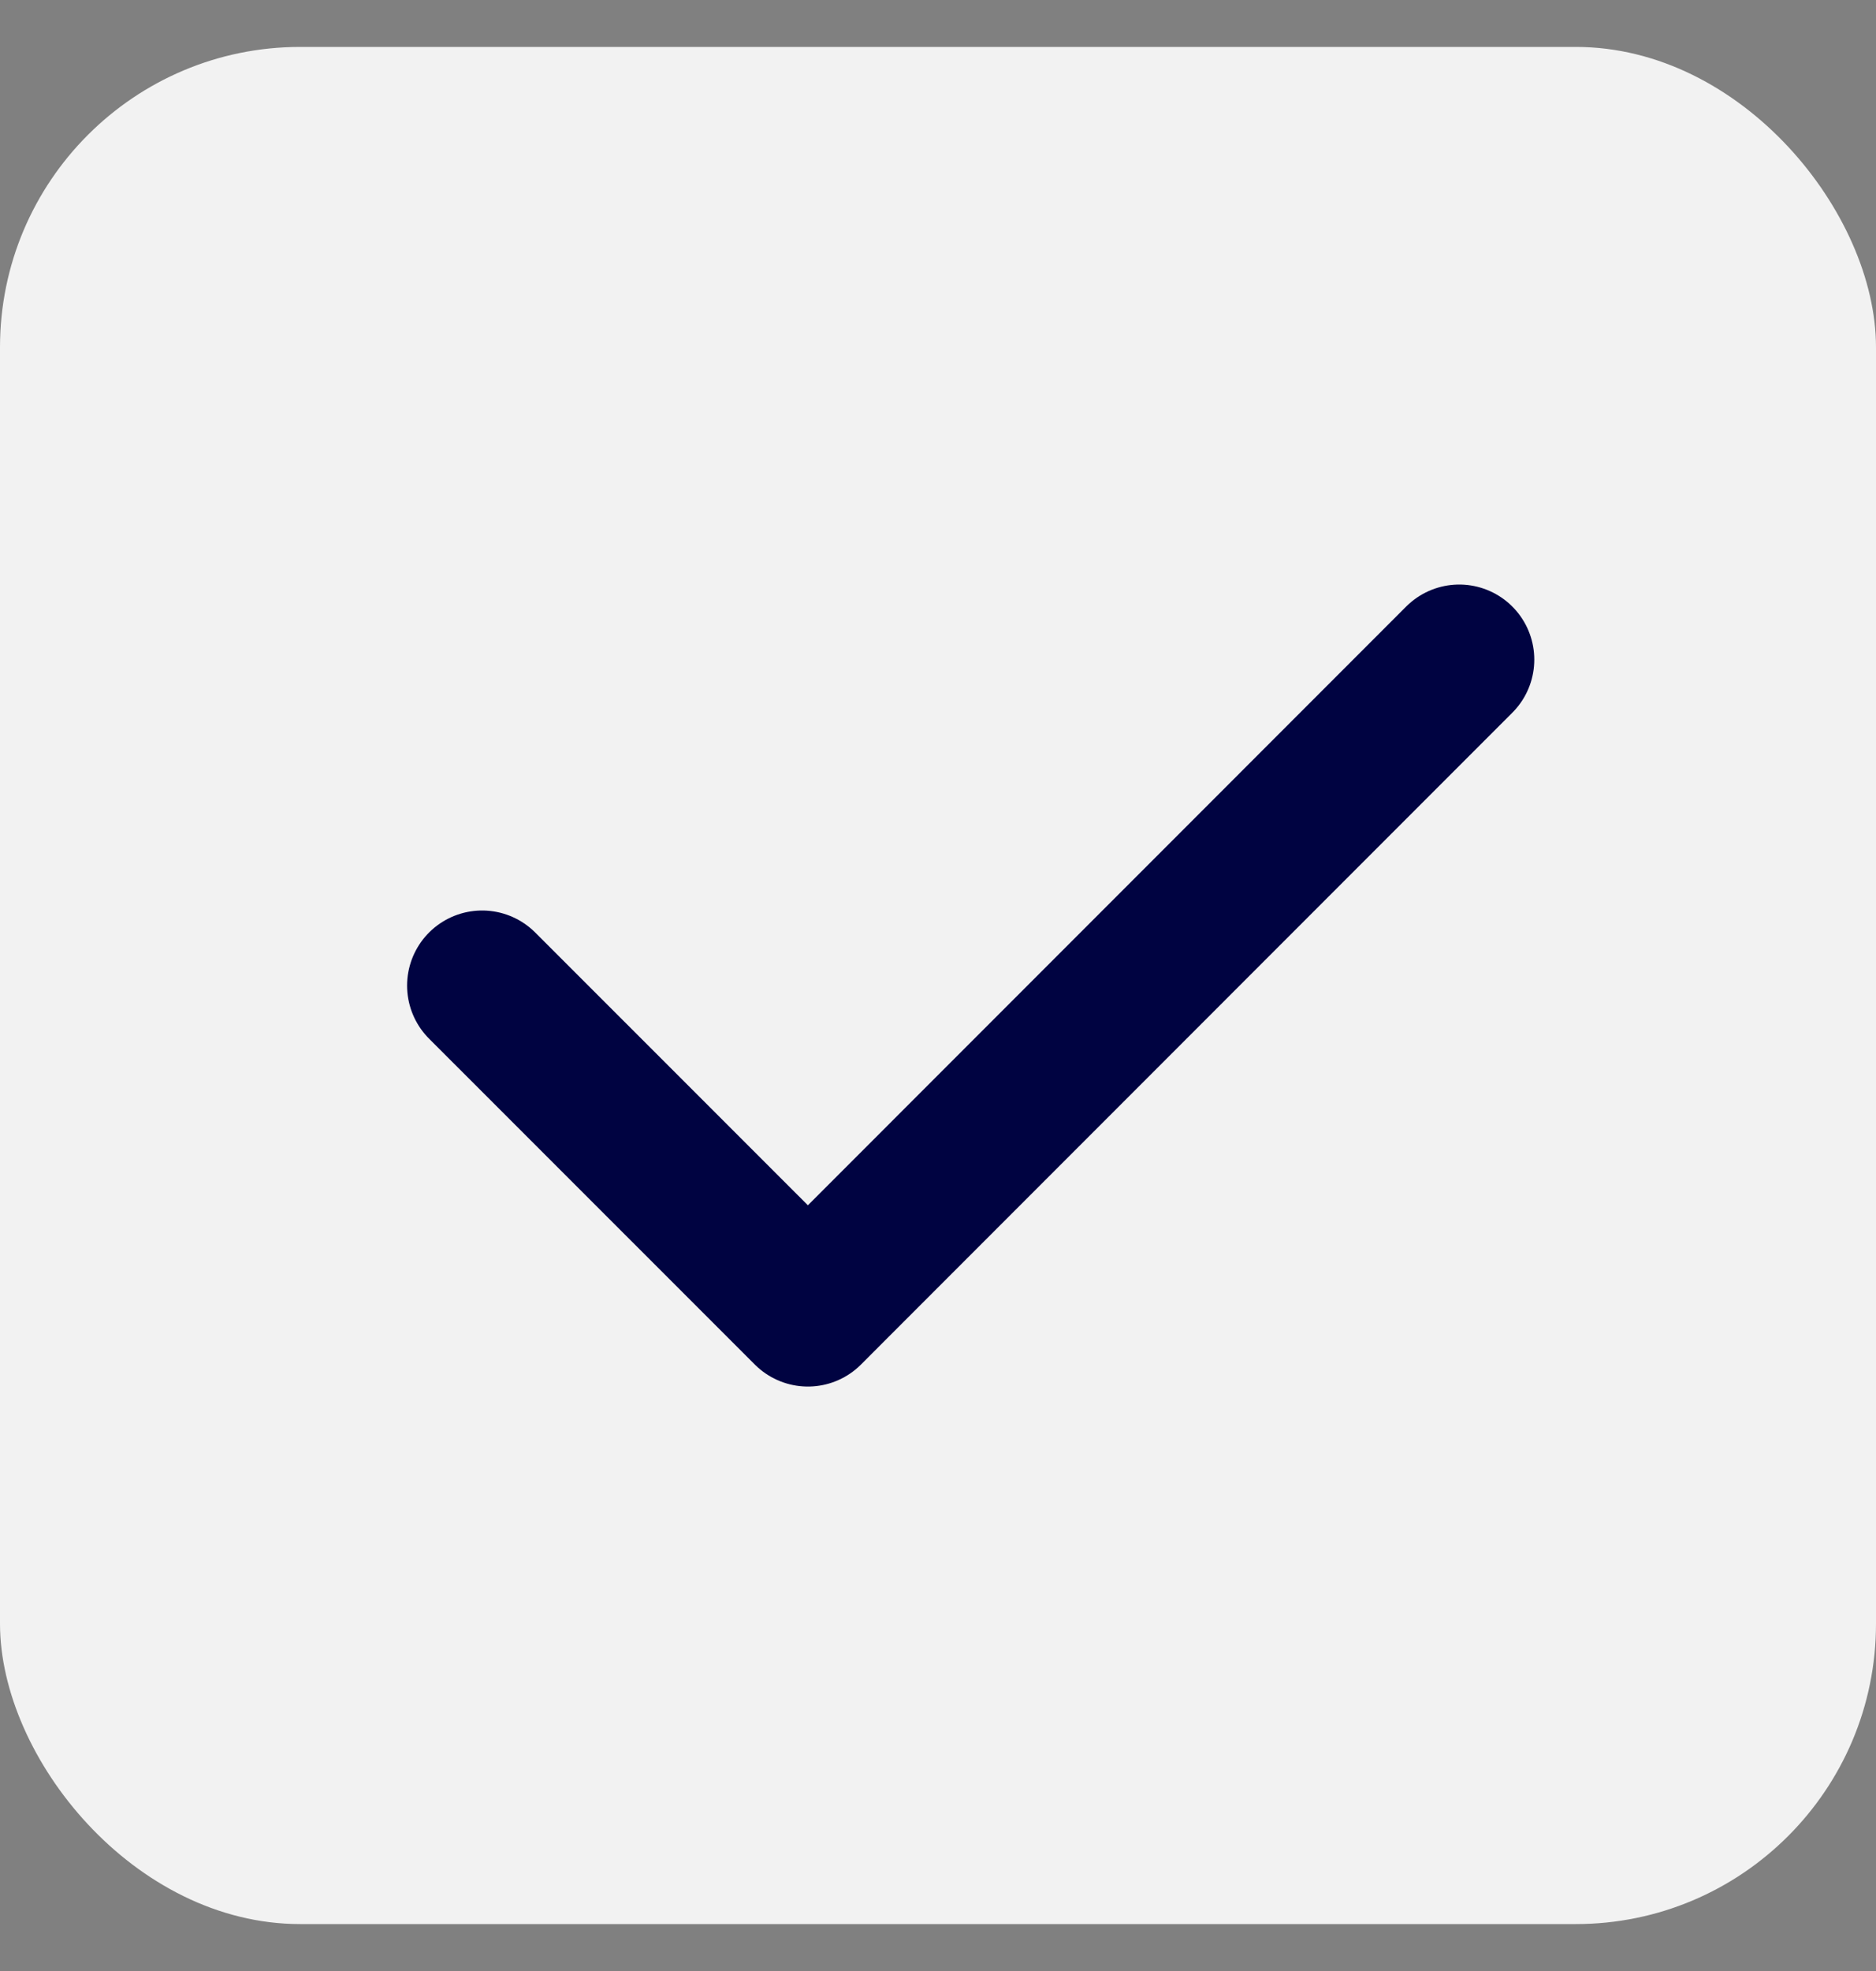 <svg width="20" height="21" viewBox="0 0 20 21" fill="none" xmlns="http://www.w3.org/2000/svg">
<rect x="0" y="0" width="20" height="21" fill="#808080" stroke="none"/>
<g clip-path="url(#clip0_811_538)">
<rect y="0.5" width="20" height="20" rx="3.2" fill="#F2F2F2"/>
<g clip-path="url(#clip1_811_538)">
<path d="M5.14 10.501L8.613 13.973L15.557 7.028" stroke="#000341" stroke-width="1.6" stroke-linecap="round" stroke-linejoin="round"/>
</g>
</g>
<defs>
<clipPath id="clip0_811_538">
<rect y="0.5" width="20" height="20" rx="3.2" fill="white"/>
</clipPath>
<clipPath id="clip1_811_538">
<rect width="16.667" height="16.667" fill="white" transform="translate(1.667 2.165)"/>
</clipPath>
</defs>
</svg>
